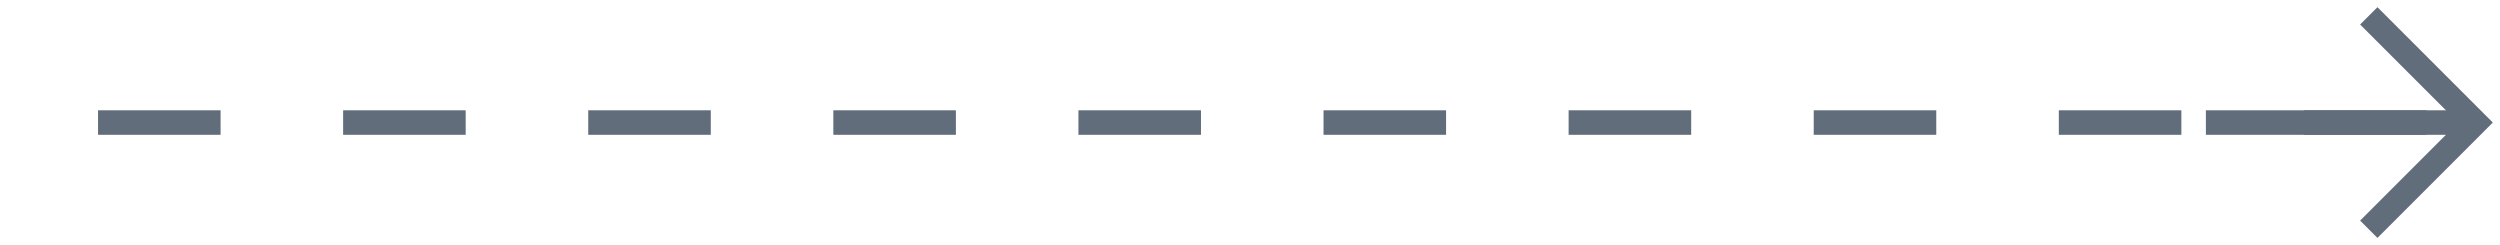 <svg width="102" height="10" viewBox="0 0 102 10" fill="none" xmlns="http://www.w3.org/2000/svg">
<path d="M101 5L90 5" stroke="#616D7B"/>
<path d="M97 1L101 5L97 9" stroke="#616D7B" stroke-linecap="square"/>
<path d="M99 5L0 5" stroke="#616D7B" stroke-dasharray="5 5"/>
</svg>

